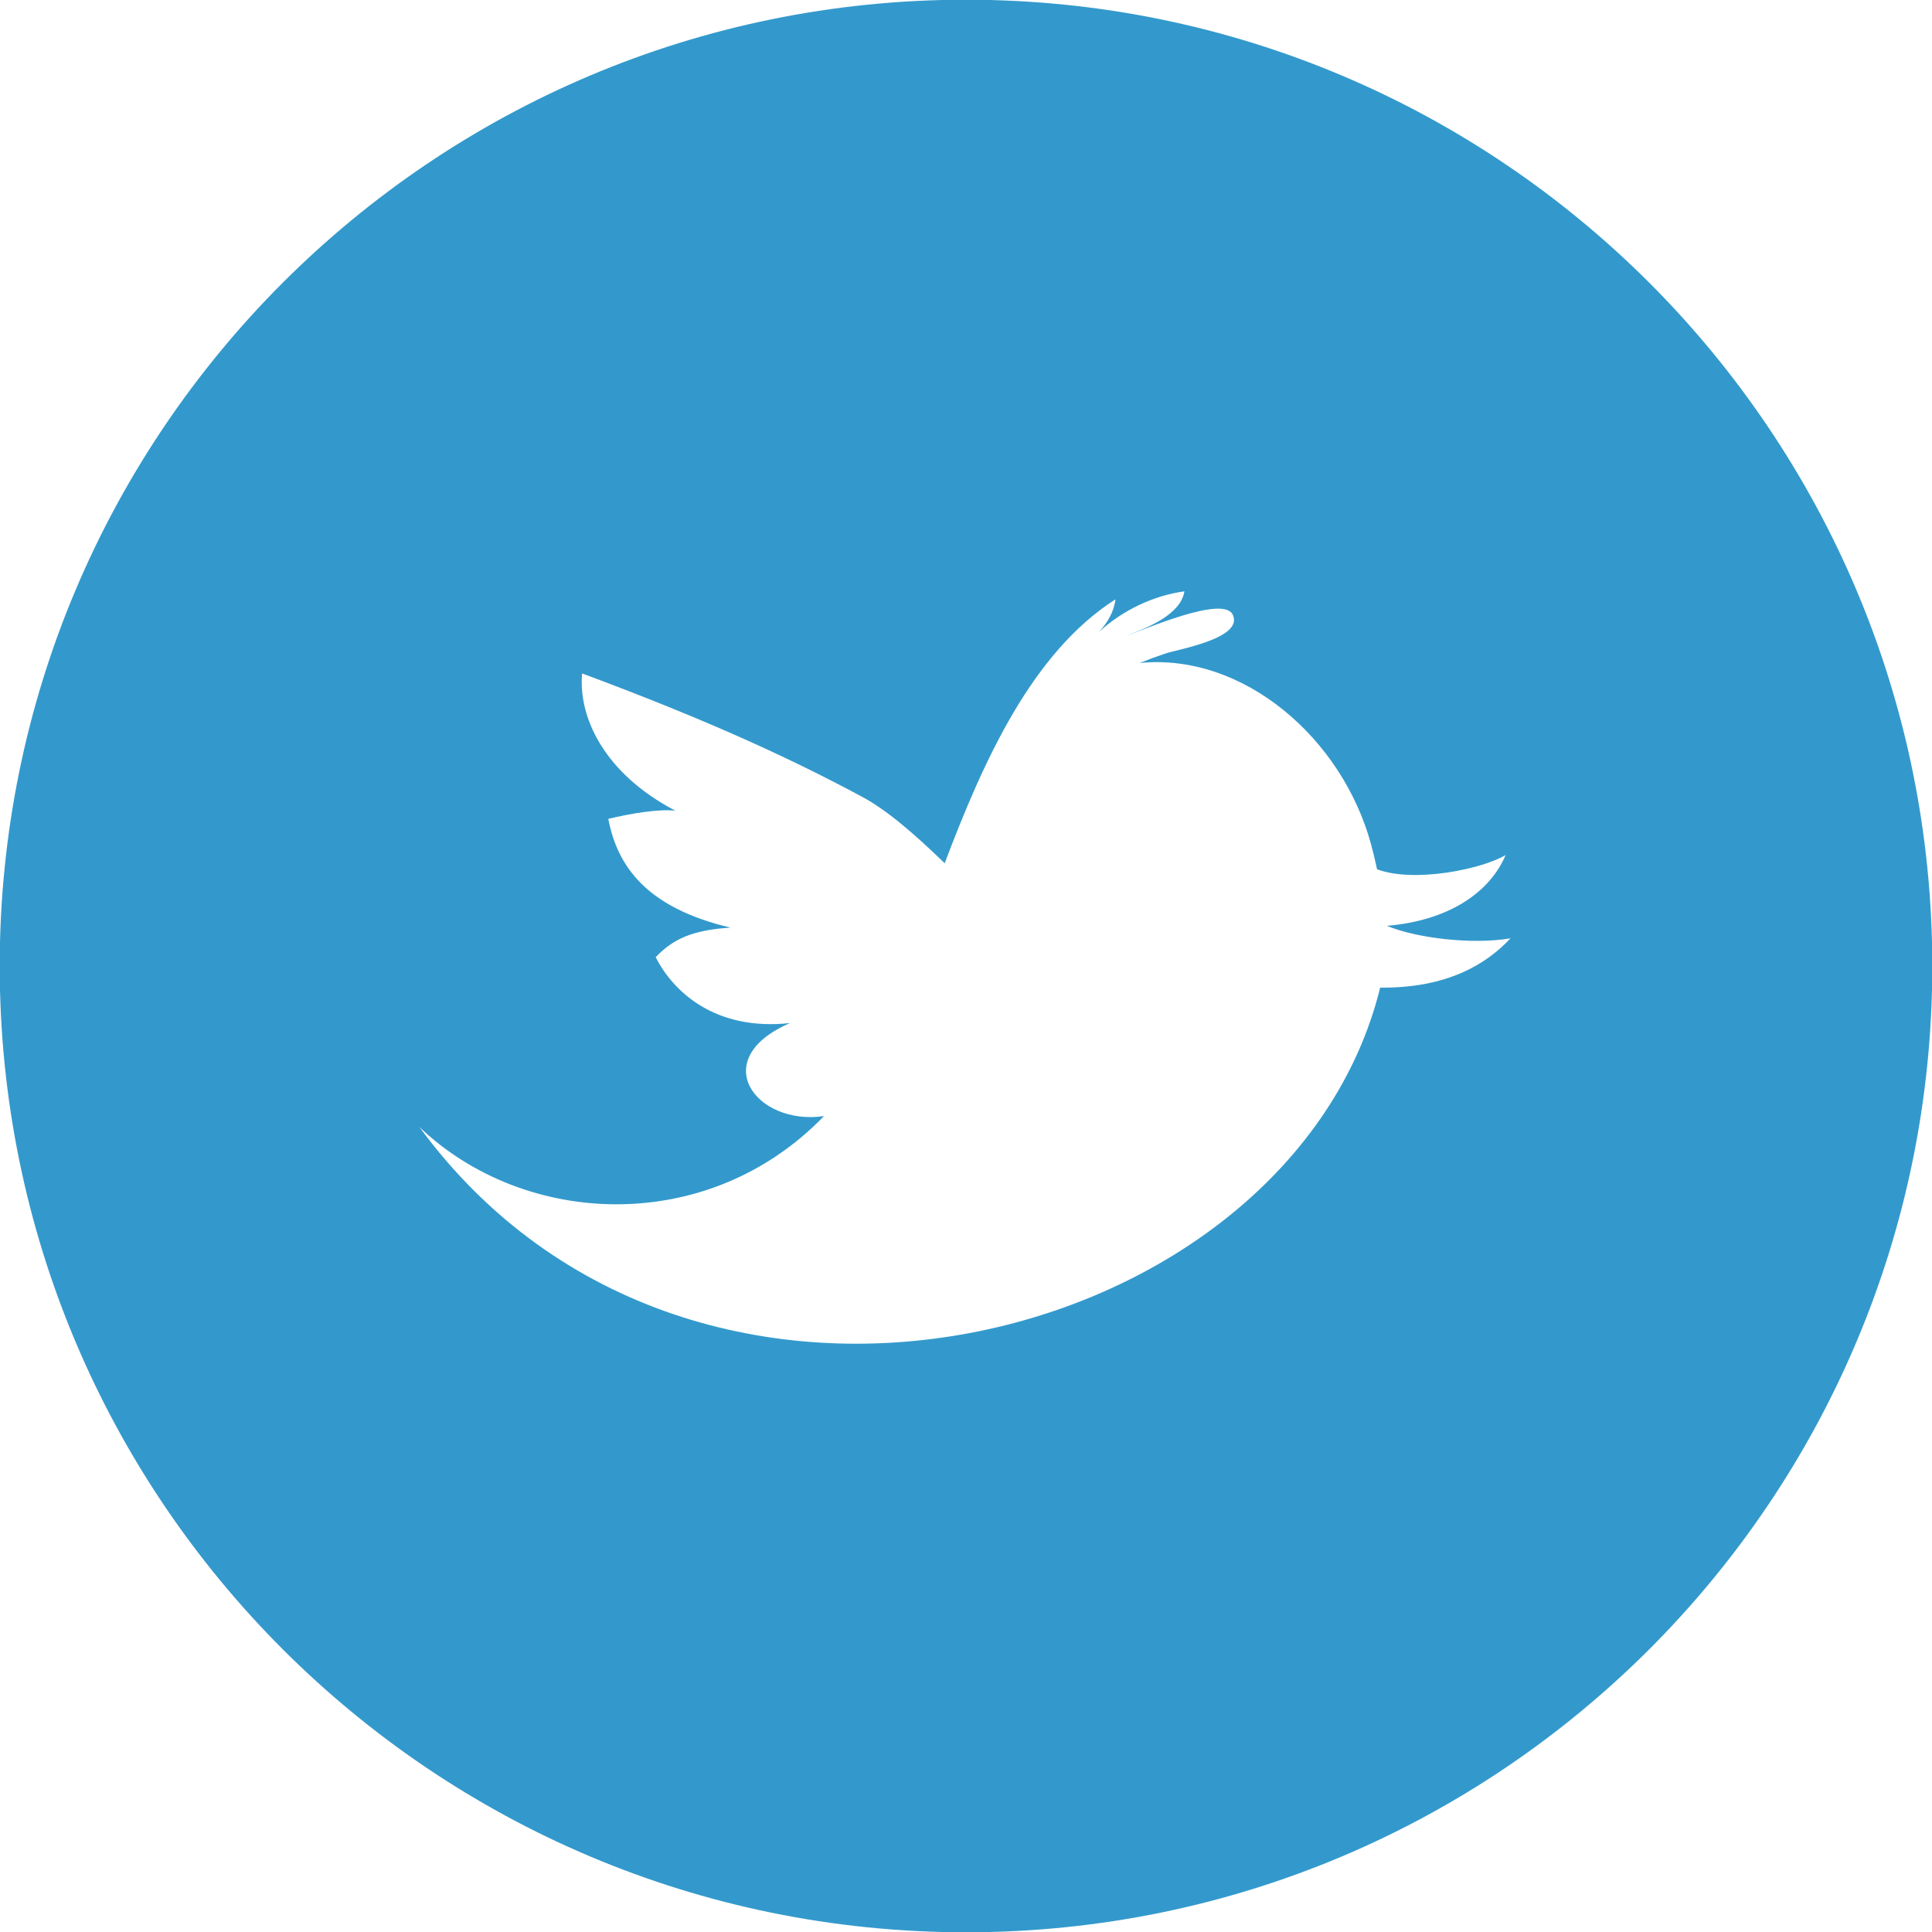 <?xml version="1.0" encoding="utf-8"?>
<!-- Generator: Adobe Illustrator 15.0.2, SVG Export Plug-In . SVG Version: 6.00 Build 0)  -->
<!DOCTYPE svg PUBLIC "-//W3C//DTD SVG 1.1//EN" "http://www.w3.org/Graphics/SVG/1.1/DTD/svg11.dtd">
<svg version="1.1" id="Layer_1" xmlns="http://www.w3.org/2000/svg" xmlns:xlink="http://www.w3.org/1999/xlink" x="0px" y="0px"
	 width="54px" height="54px" viewBox="0 0 54 54" enable-background="new 0 0 54 54" xml:space="preserve">
<path fill="#3399CC" d="M27-0.008C12.083-0.008-0.008,12.084-0.008,27S12.083,54.008,27,54.008
	c14.918,0,27.008-12.092,27.008-27.008S41.918-0.008,27-0.008z M38.576,27.605c-2.488,10.086-19.177,14.365-26.855,3.894
	c2.94,2.81,8.062,3.056,11.31-0.304c-1.904,0.279-3.29-1.59-0.95-2.6c-2.104,0.229-3.274-0.891-3.754-1.842
	c0.493-0.517,1.037-0.757,2.09-0.826c-2.304-0.545-3.154-1.672-3.415-3.04c0.64-0.153,1.439-0.284,1.877-0.226
	c-2.019-1.056-2.72-2.644-2.608-3.838c3.605,1.34,5.902,2.416,7.823,3.447c0.685,0.365,1.448,1.023,2.31,1.858
	c1.097-2.901,2.454-5.893,4.773-7.376c-0.038,0.337-0.219,0.649-0.456,0.906c0.657-0.599,1.514-1.011,2.383-1.13
	c-0.101,0.653-1.039,1.021-1.607,1.234c0.43-0.134,2.715-1.153,2.963-0.572c0.295,0.66-1.576,0.965-1.895,1.079
	c-0.236,0.079-0.476,0.167-0.709,0.262c2.896-0.288,5.658,2.102,6.465,5.067c0.059,0.214,0.115,0.45,0.168,0.699
	c1.059,0.395,2.977-0.02,3.594-0.399c-0.447,1.058-1.607,1.837-3.32,1.979c0.824,0.344,2.381,0.532,3.455,0.35
	C41.535,26.959,40.439,27.621,38.576,27.605z"/>
</svg>
